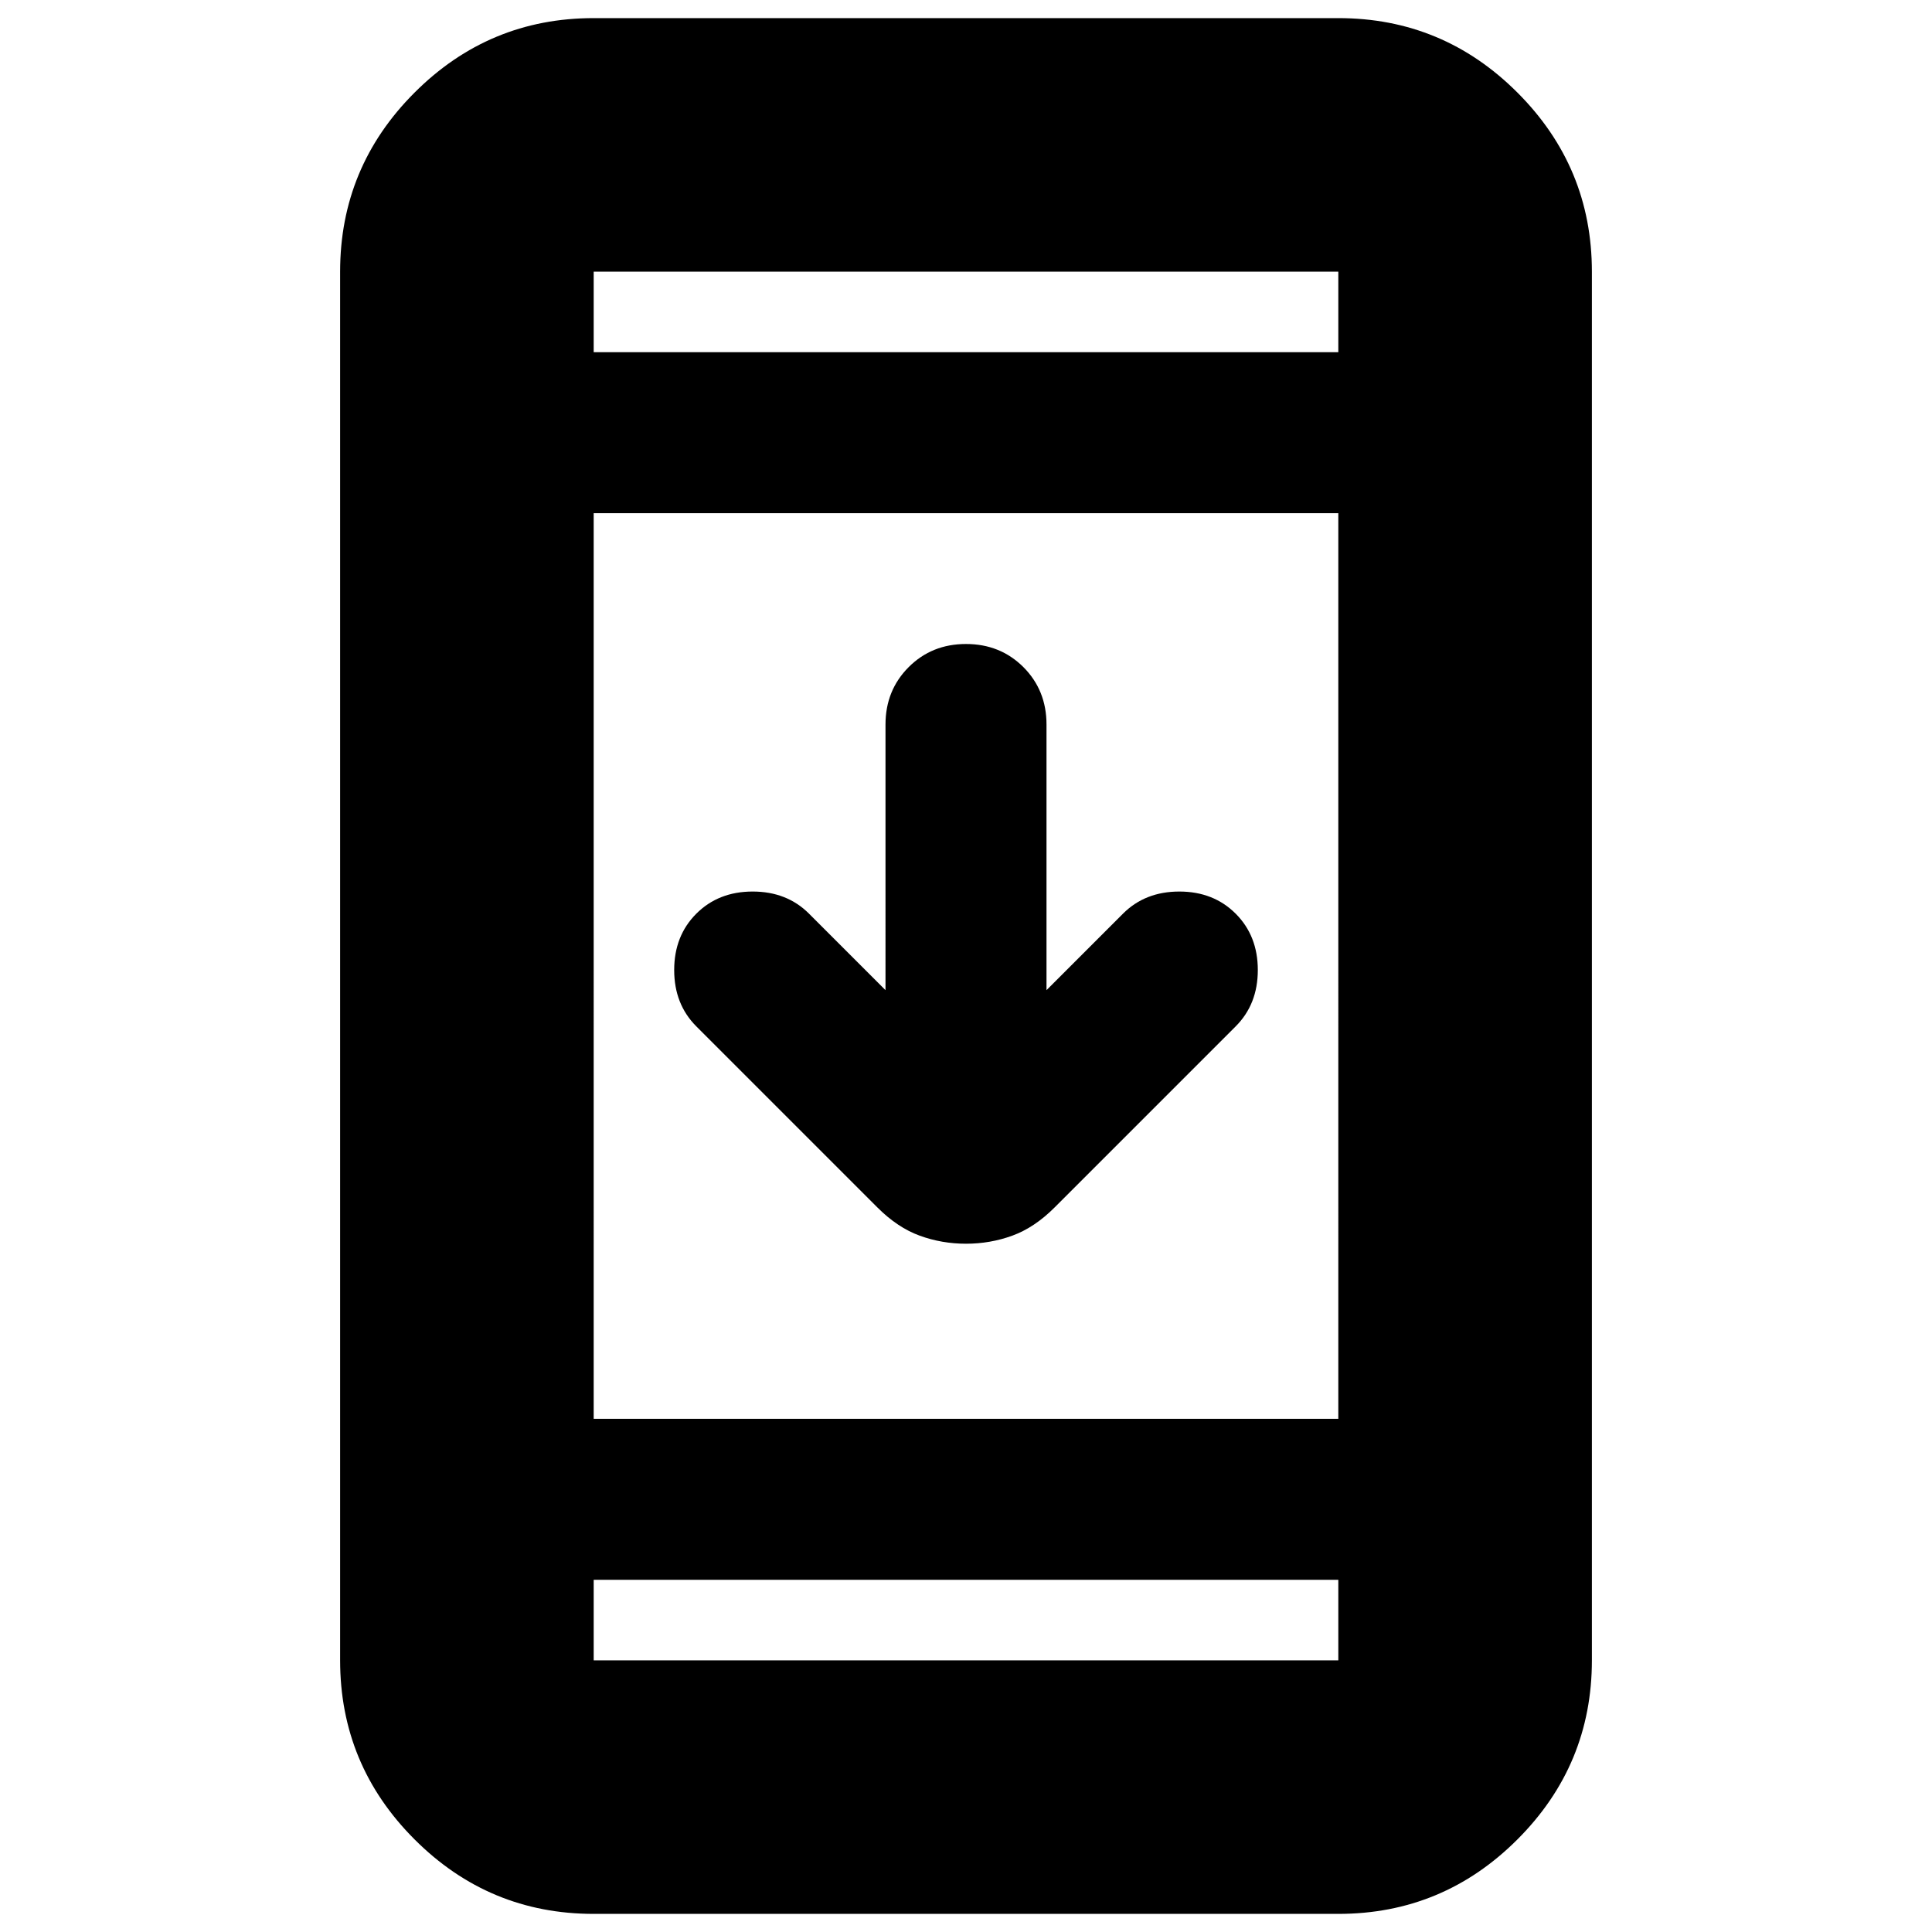 <svg xmlns="http://www.w3.org/2000/svg" height="24" width="24"><path d="M12 15.45q-.3 0-.575-.1-.275-.1-.525-.35l-2.25-2.25q-.275-.275-.275-.7 0-.425.275-.7.275-.275.7-.275.425 0 .7.275l.95.95V9q0-.425.288-.713Q11.575 8 12 8t.713.287Q13 8.575 13 9v3.3l.95-.95q.275-.275.7-.275.425 0 .7.275.275.275.275.7 0 .425-.275.7L13.1 15q-.25.25-.525.35-.275.1-.575.1Zm-4.625 8.325q-1.3 0-2.225-.925t-.925-2.225V3.375q0-1.3.925-2.225T7.375.225h9.25q1.3 0 2.225.925t.925 2.225v17.25q0 1.3-.925 2.225t-2.225.925Zm0-6.15h9.25V6.375h-9.25Zm0 2v1h9.25v-1Zm0-15.25h9.25v-1h-9.25Zm0-1v1-1Zm0 17.25v-1 1Z"/></svg>